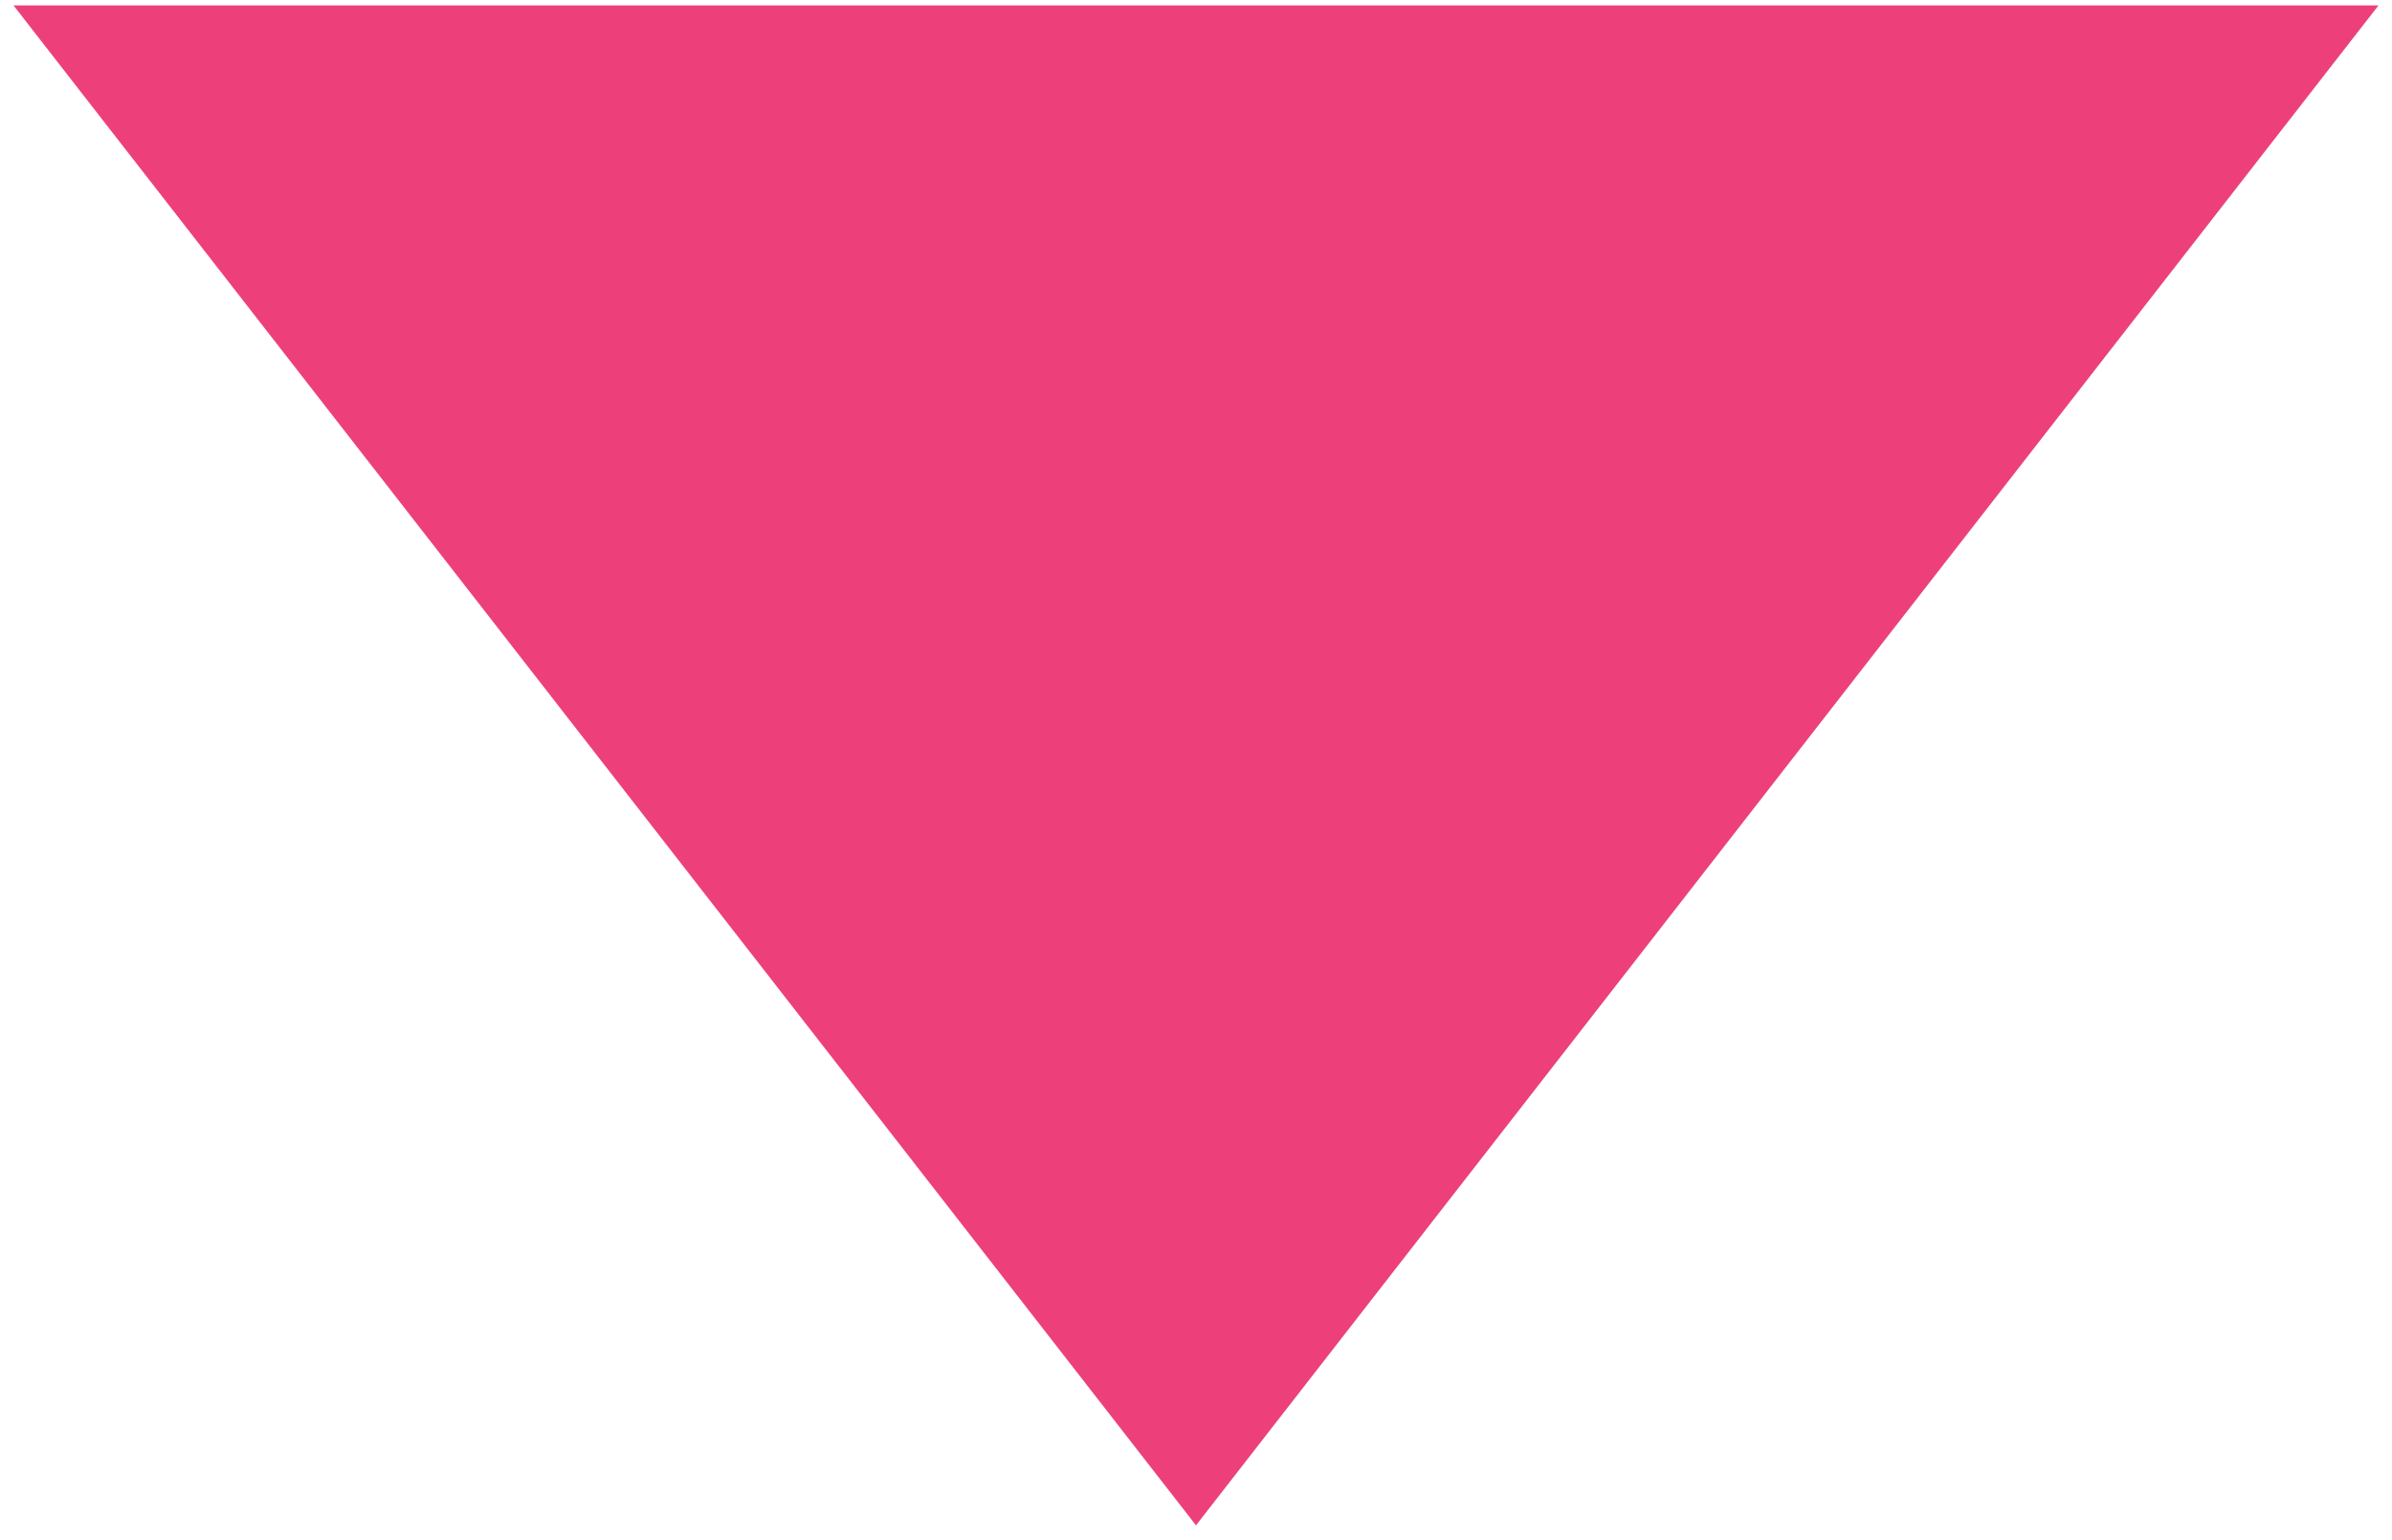 <?xml version="1.0" encoding="UTF-8"?>
<svg width="118px" height="76px" viewBox="0 0 118 76" version="1.1" xmlns="http://www.w3.org/2000/svg" xmlns:xlink="http://www.w3.org/1999/xlink">
    <!-- Generator: Sketch 52.2 (67145) - http://www.bohemiancoding.com/sketch -->
    <title>arrow-down</title>
    <desc>Created with Sketch.</desc>
    <g id="Page-1" stroke="none" stroke-width="1" fill="none" fill-rule="evenodd">
        <g id="arrow-down" transform="translate(59, 38.5) rotate(180) translate(-59, -38.5) " fill="#ED407A">
            <g id="Path" transform="translate(58.898, 38.797) rotate(180) translate(-58.898, -38.797) translate(0.398, 0.797)">
                <polygon points="0.065 0.065 116.732 0.065 58.398 75.065"></polygon>
            </g>
        </g>
    </g>
</svg>
